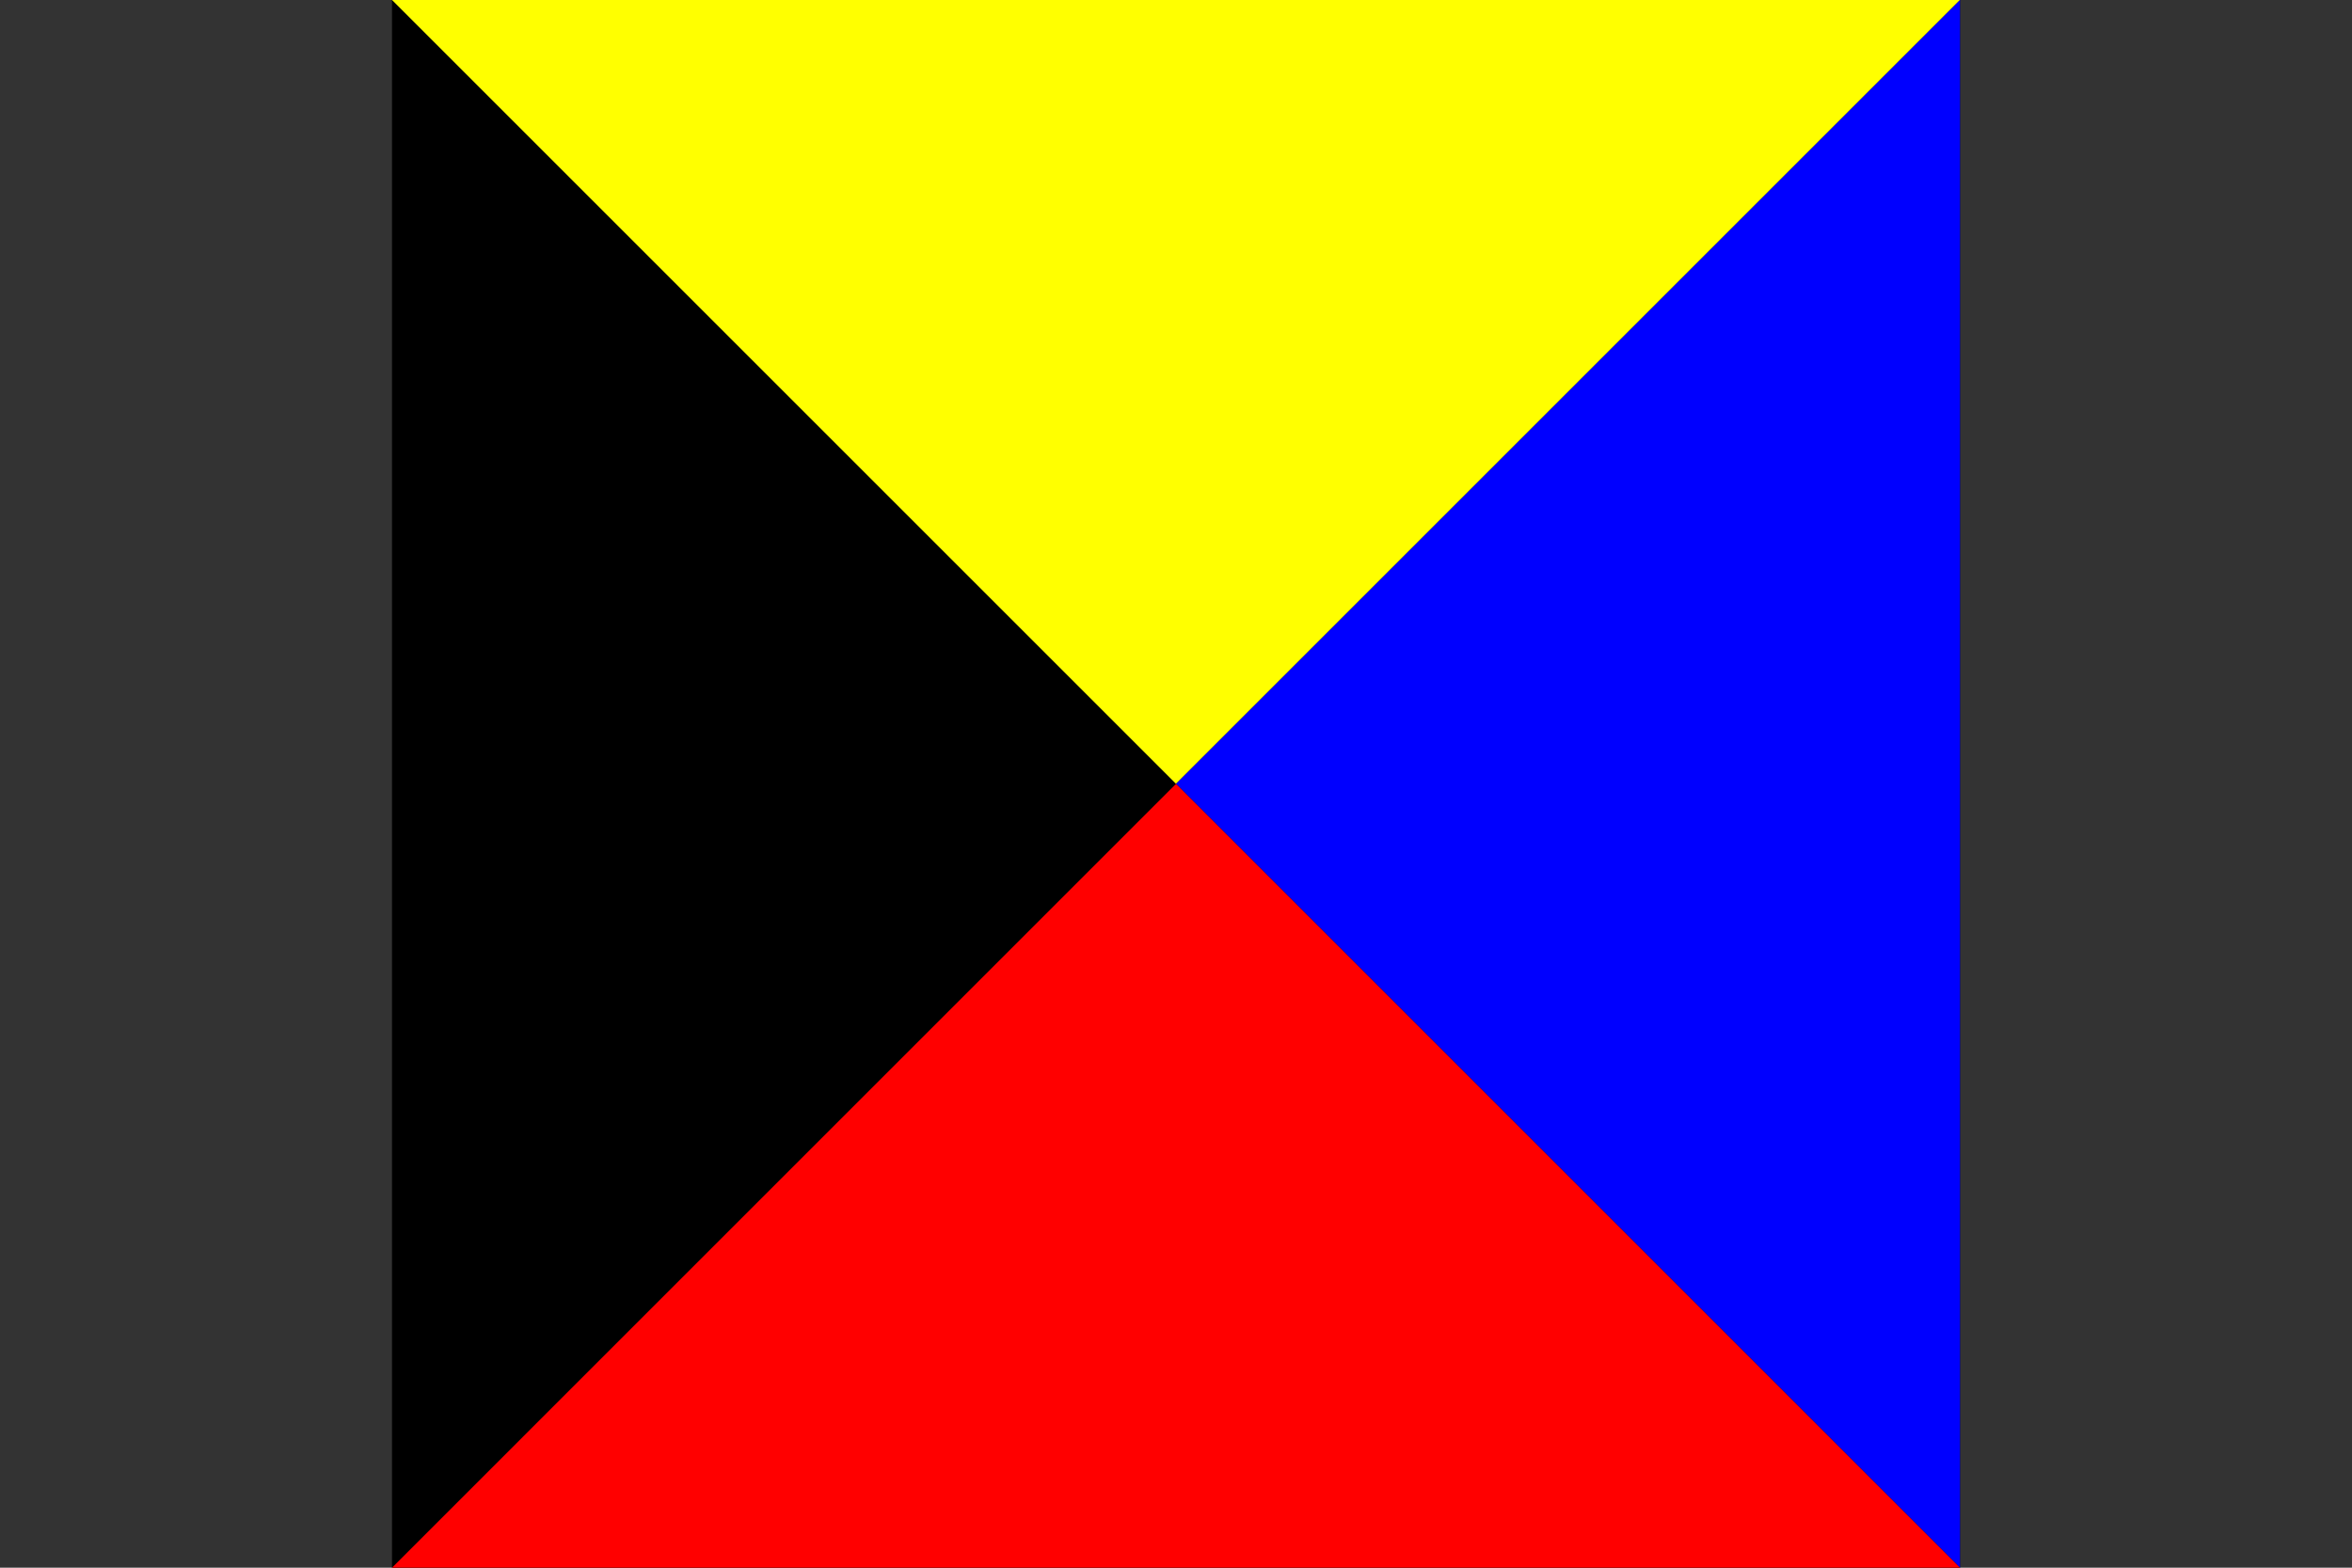 <?xml version="1.0"?>
<svg xmlns="http://www.w3.org/2000/svg" xmlns:xlink="http://www.w3.org/1999/xlink" version="1.1" width="540" height="360" viewBox="0 0 540 360">
<rect x="0" y="0" width="540" height="360" fill="#333333" stroke="none"/>
<!-- Generated by Kreative Vexillo v1.0 -->
<style>
.black{fill:rgb(0,0,0);}
.blue{fill:rgb(0,0,255);}
.red{fill:rgb(255,0,0);}
.yellow{fill:rgb(255,255,0);}
</style>
<g>
<rect x="90" y="0" width="360" height="360" class="black"/>
<path d="M 270 180 L 90 0 L 450 0 Z" class="yellow"/>
<path d="M 270 180 L 450 0 L 450 360 Z" class="blue"/>
<path d="M 270 180 L 450 360 L 90 360 Z" class="red"/>
</g>
</svg>
